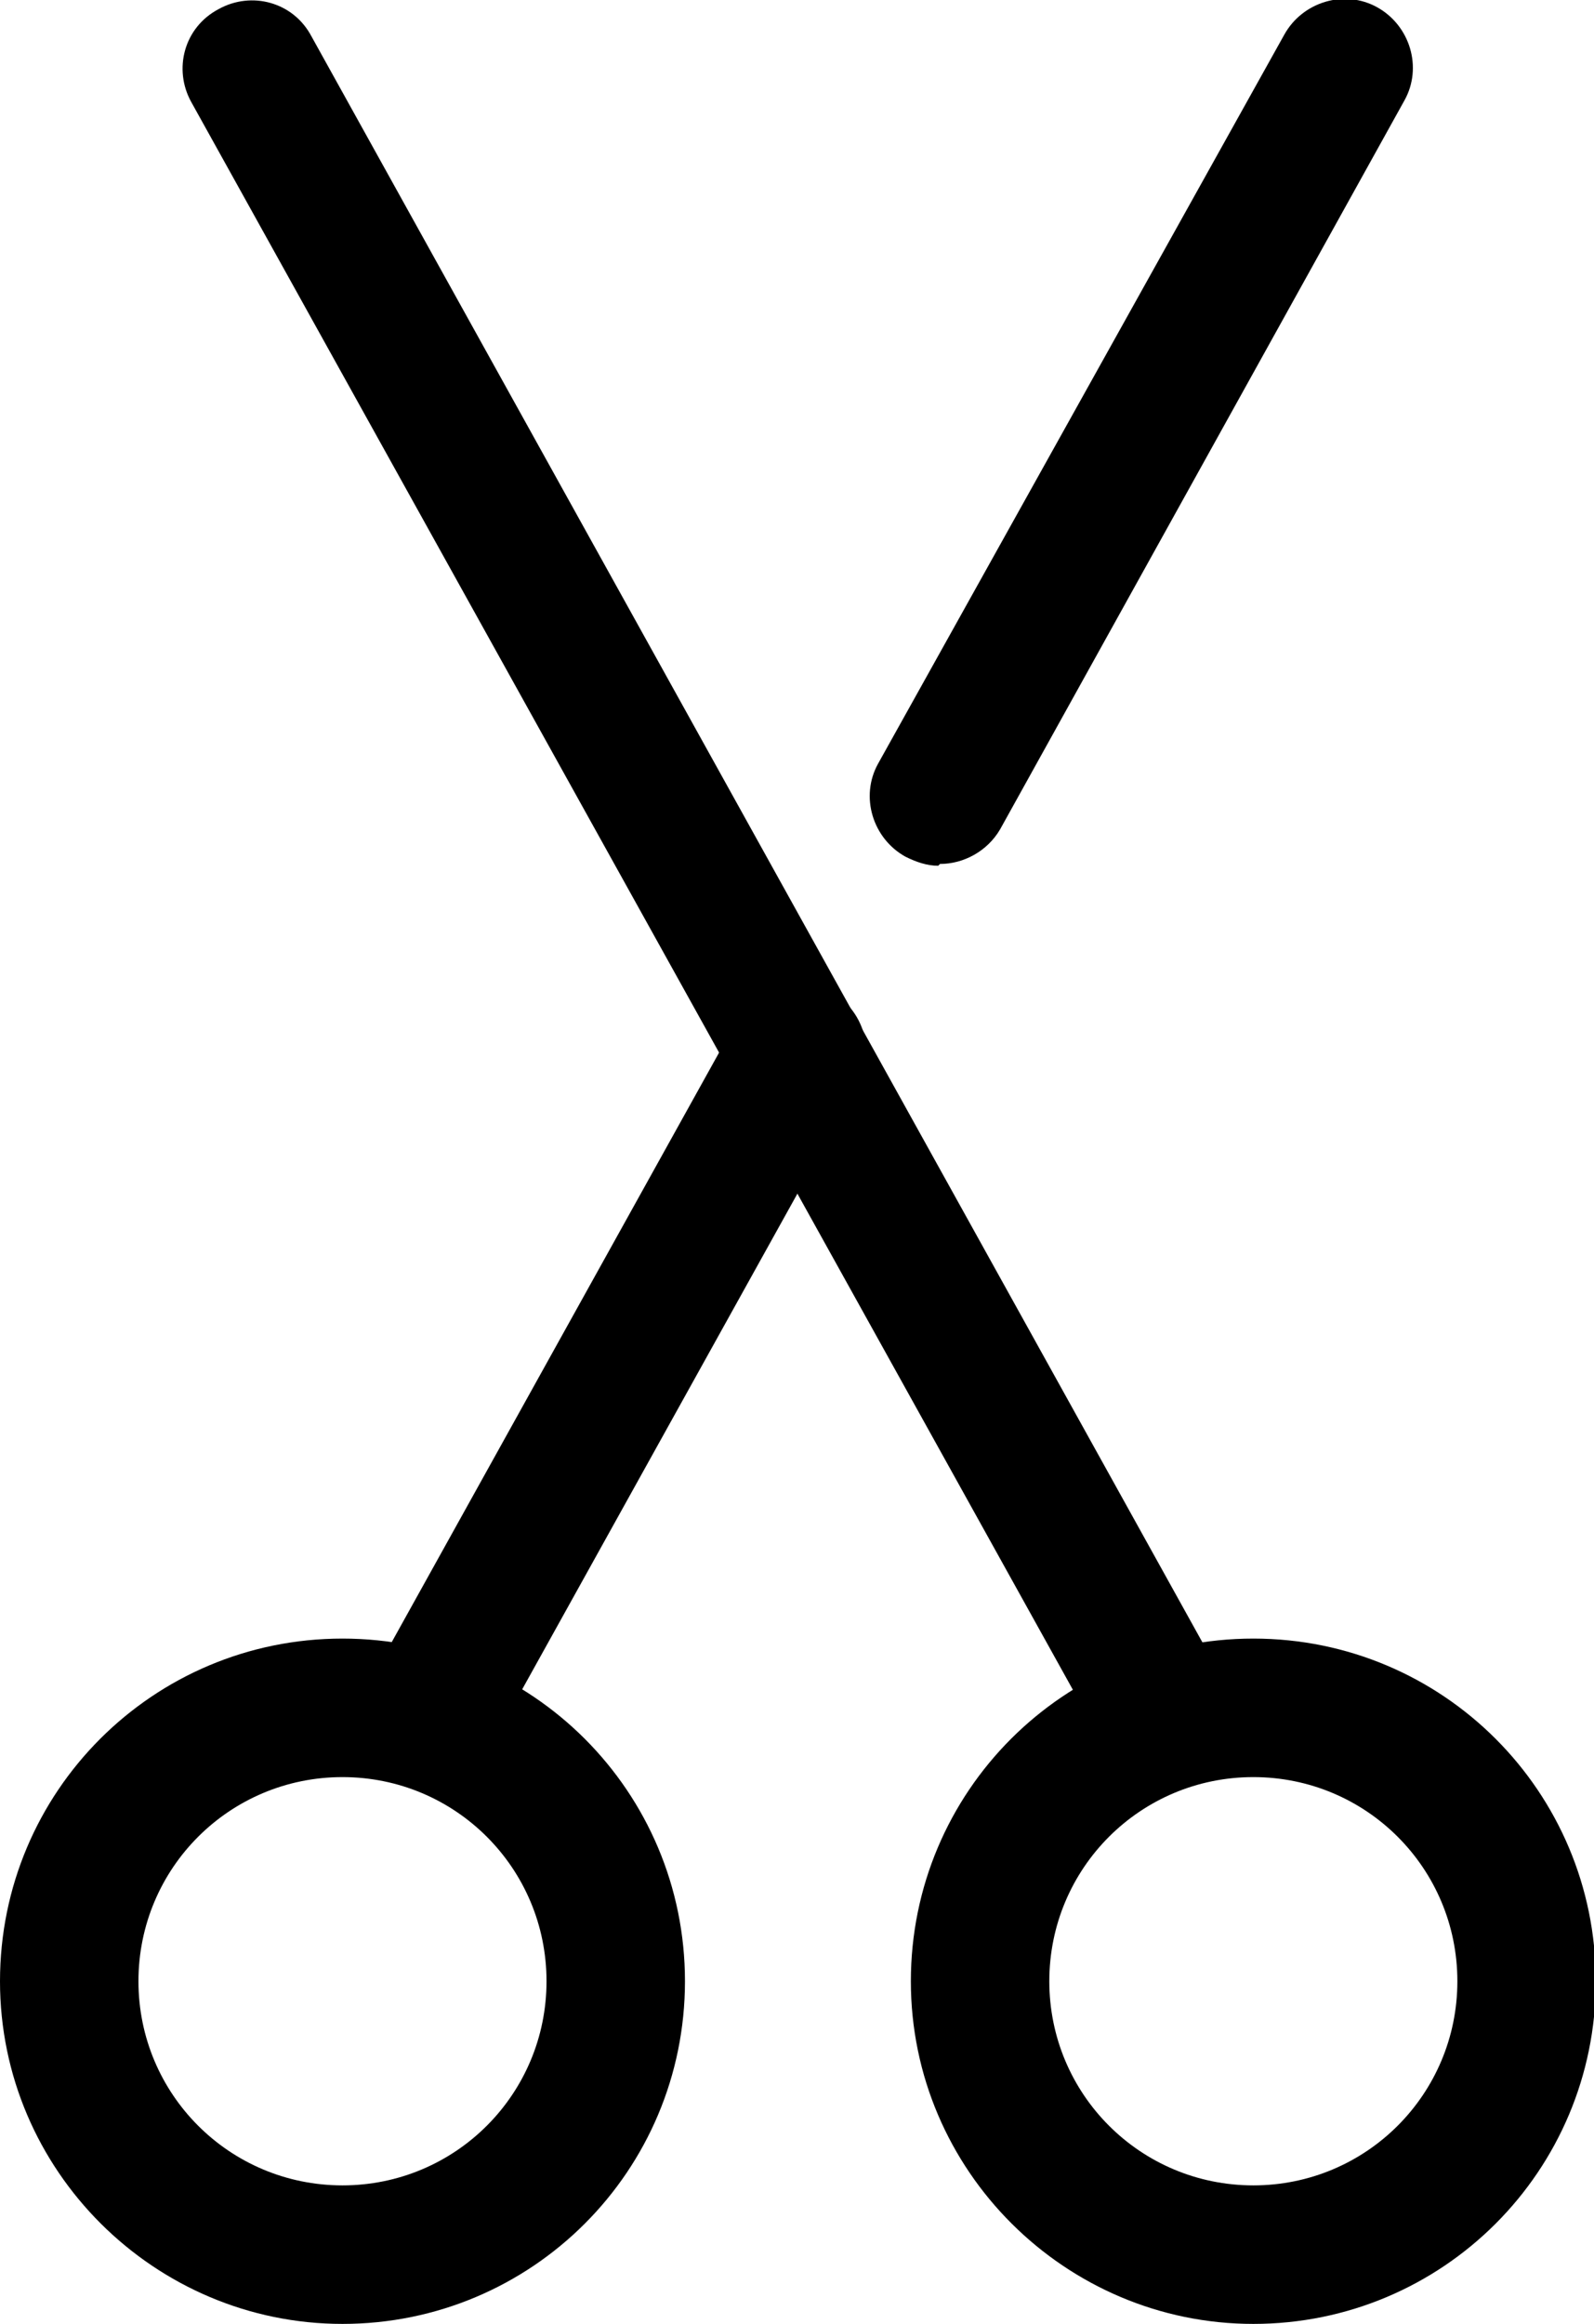 <svg xmlns="http://www.w3.org/2000/svg" viewBox="0 0 8.75 12.75"><path class="cls-1" d="M1.88,12.75c-1.03,0-1.88-.84-1.88-1.88s.84-1.88,1.88-1.88,1.88,.84,1.88,1.88-.84,1.88-1.88,1.88Zm0-3c-.62,0-1.12,.5-1.12,1.12s.5,1.12,1.12,1.12,1.12-.5,1.12-1.12-.5-1.12-1.12-1.12Z"/><path class="cls-1" d="M6.88,12.75c-1.03,0-1.88-.84-1.88-1.88s.84-1.88,1.88-1.88,1.88,.84,1.88,1.88-.84,1.88-1.88,1.88Zm0-3c-.62,0-1.12,.5-1.12,1.12s.5,1.12,1.12,1.12,1.12-.5,1.12-1.12-.5-1.12-1.12-1.12Z"/><path class="cls-1" d="M6.38,9.75c-.13,0-.26-.07-.33-.19L1.05,.56c-.1-.18-.04-.41,.15-.51,.18-.1,.41-.04,.51,.15L6.7,9.19c.1,.18,.04,.41-.15,.51-.06,.03-.12,.05-.18,.05Z"/><path class="cls-1" d="M2.38,9.75c-.06,0-.12-.02-.18-.05-.18-.1-.25-.33-.15-.51l2-3.6c.1-.18,.33-.25,.51-.15,.18,.1,.25,.33,.15,.51l-2,3.6c-.07,.12-.2,.19-.33,.19Z"/><path class="cls-1" d="M5.15,4.75c-.06,0-.12-.02-.18-.05-.18-.1-.25-.33-.15-.51L7.05,.19c.1-.18,.33-.25,.51-.15,.18,.1,.25,.33,.15,.51l-2.22,4c-.07,.12-.2,.19-.33,.19Z"/></svg>